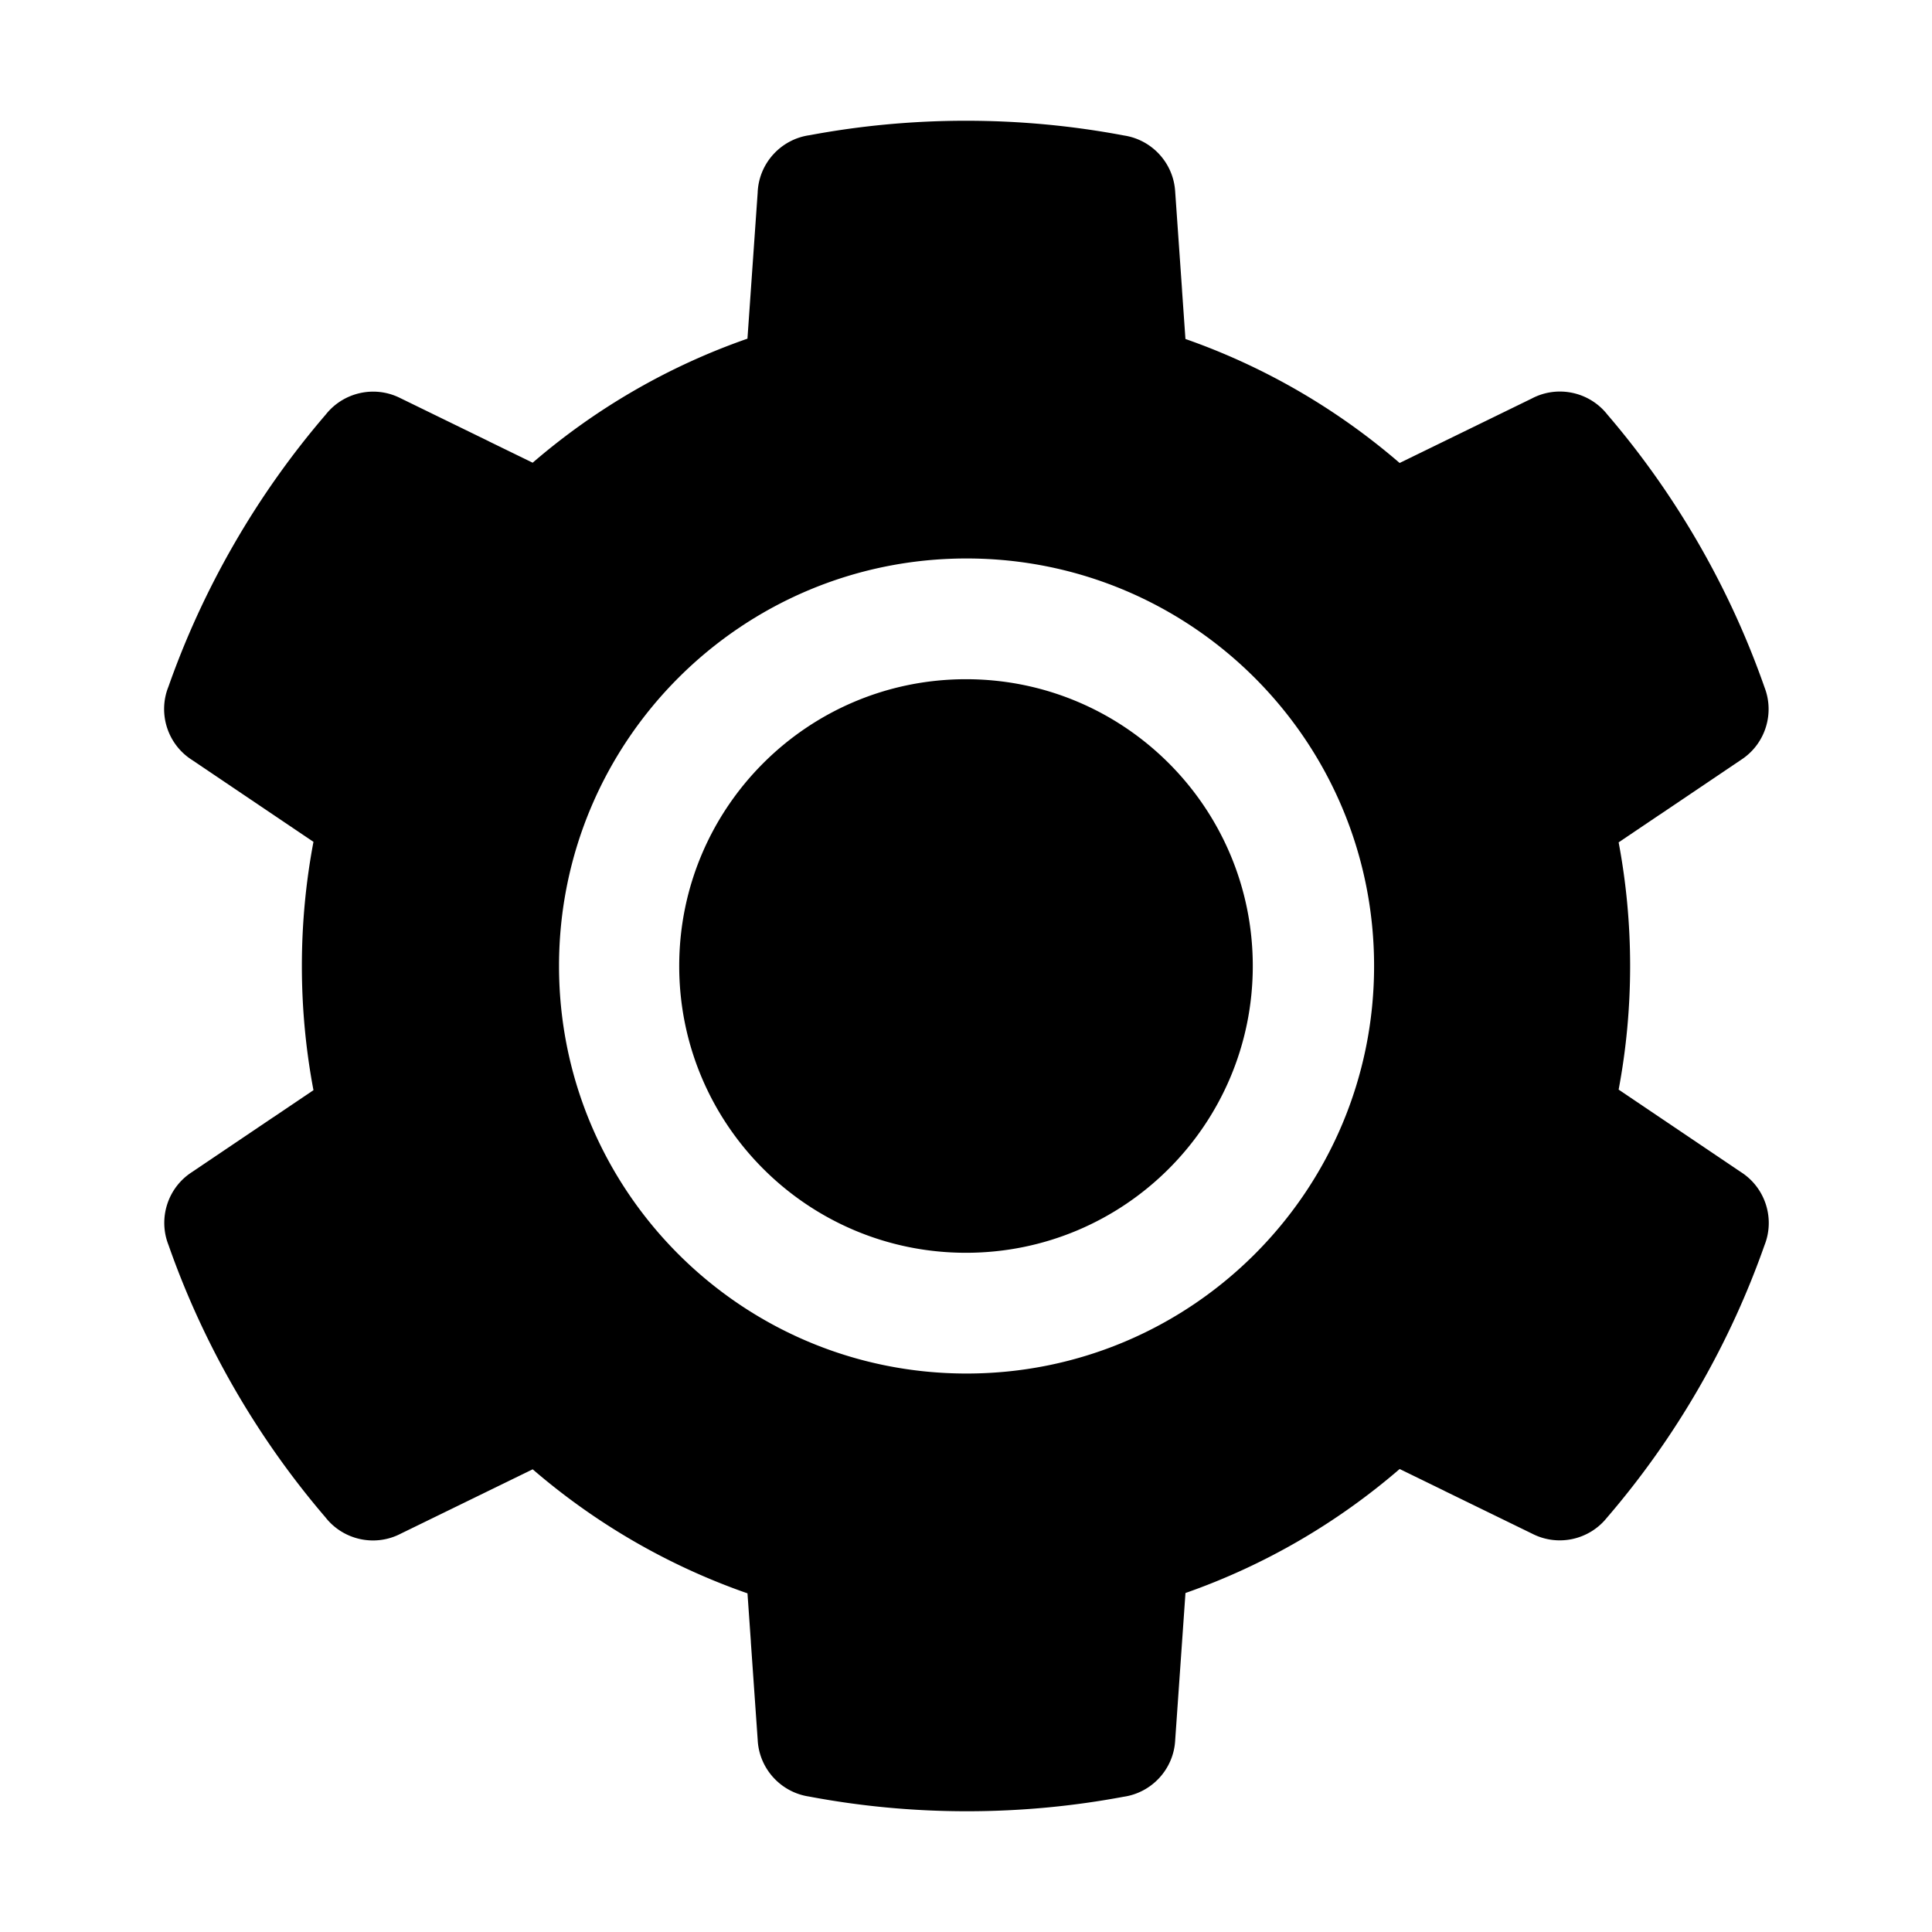<?xml version="1.0" standalone="no"?><!DOCTYPE svg PUBLIC "-//W3C//DTD SVG 1.1//EN" "http://www.w3.org/Graphics/SVG/1.1/DTD/svg11.dtd"><svg class="icon" width="200px" height="200.00px" viewBox="0 0 1024 1024" version="1.1" xmlns="http://www.w3.org/2000/svg"><path d="M512.022 64c28.627 0 56.628 2.685 83.763 7.817 14.434 2.202 25.697 14.047 27.007 28.756l0.038 0.446 3.688 52.732-0.023-0.008 1.814 25.926c42.059 14.719 80.472 37.196 113.526 65.715l70.029-34.156c13.765-7.273 30.622-3.507 40.055 8.48l1.806 2.12a447.84 447.84 0 0 1 22.968 29.544 454.22 454.22 0 0 1 23.417 36.439c14.336 24.83 26.025 50.462 35.154 76.57 5.252 13.605 0.583 29.257-11.527 37.71l0.001 0.001-44.106 29.75-0.005-0.023-21.716 14.648C861.909 467.7 864 489.606 864 512c0 22.388-2.09 44.287-6.086 65.514l64.748 43.672c13.074 8.308 18.187 24.714 12.555 38.824a447.73 447.73 0 0 1-15.04 37.302 454.22 454.22 0 0 1-19.848 38.499c-14.33 24.82-30.676 47.75-48.712 68.702-9.379 11.655-25.847 15.353-39.43 8.422l-46.833-22.843 0.018-0.016-23.523-11.472c-33.052 28.521-71.465 51-113.523 65.72l-5.439 77.792c-0.698 15.471-12.381 28.082-27.435 30.216a447.671 447.671 0 0 1-39.728 5.608 454.22 454.22 0 0 1-43.266 2.06c-28.614 0-56.603-2.683-83.726-7.81-14.895-2.25-26.425-14.767-27.146-30.112l-3.624-51.829 0.023 0.008-1.802-25.754c-42.177-14.69-80.701-37.178-113.845-65.738l-69.858 34.074c-13.793 7.21-30.65 3.375-40.034-8.681a447.854 447.854 0 0 1-24.66-31.53 454.22 454.22 0 0 1-23.416-36.439c-14.287-24.745-25.945-50.287-35.06-76.302-5.565-14.042-0.504-30.337 12.441-38.66l43.097-29.07 0.005 0.024 21.29-14.362C162.11 556.497 160 534.495 160 512c0-22.489 2.109-44.485 6.14-65.802l-64.16-43.275c-13.185-8.263-18.371-24.72-12.748-38.88l-0.722 2.107a447.602 447.602 0 0 1 15.793-39.462 454.22 454.22 0 0 1 19.849-38.499c14.286-24.745 30.577-47.611 48.548-68.512 9.186-11.594 25.338-15.444 38.851-8.974l47.575 23.205-0.018 0.016 23.217 11.322c33.142-28.561 71.665-51.051 113.841-65.743l5.404-77.29c0.545-15.63 12.301-28.41 27.475-30.548l2.743-0.504a447.845 447.845 0 0 1 36.968-5.1A454.22 454.22 0 0 1 512.022 64z m0.272 232c-119.293 0-216 96.706-216 216s96.707 216 216 216c119.294 0 216-96.706 216-216s-96.706-216-216-216zM512 360c83.947 0 152 68.053 152 152s-68.053 152-152 152-152-68.053-152-152 68.053-152 152-152z" /></svg>